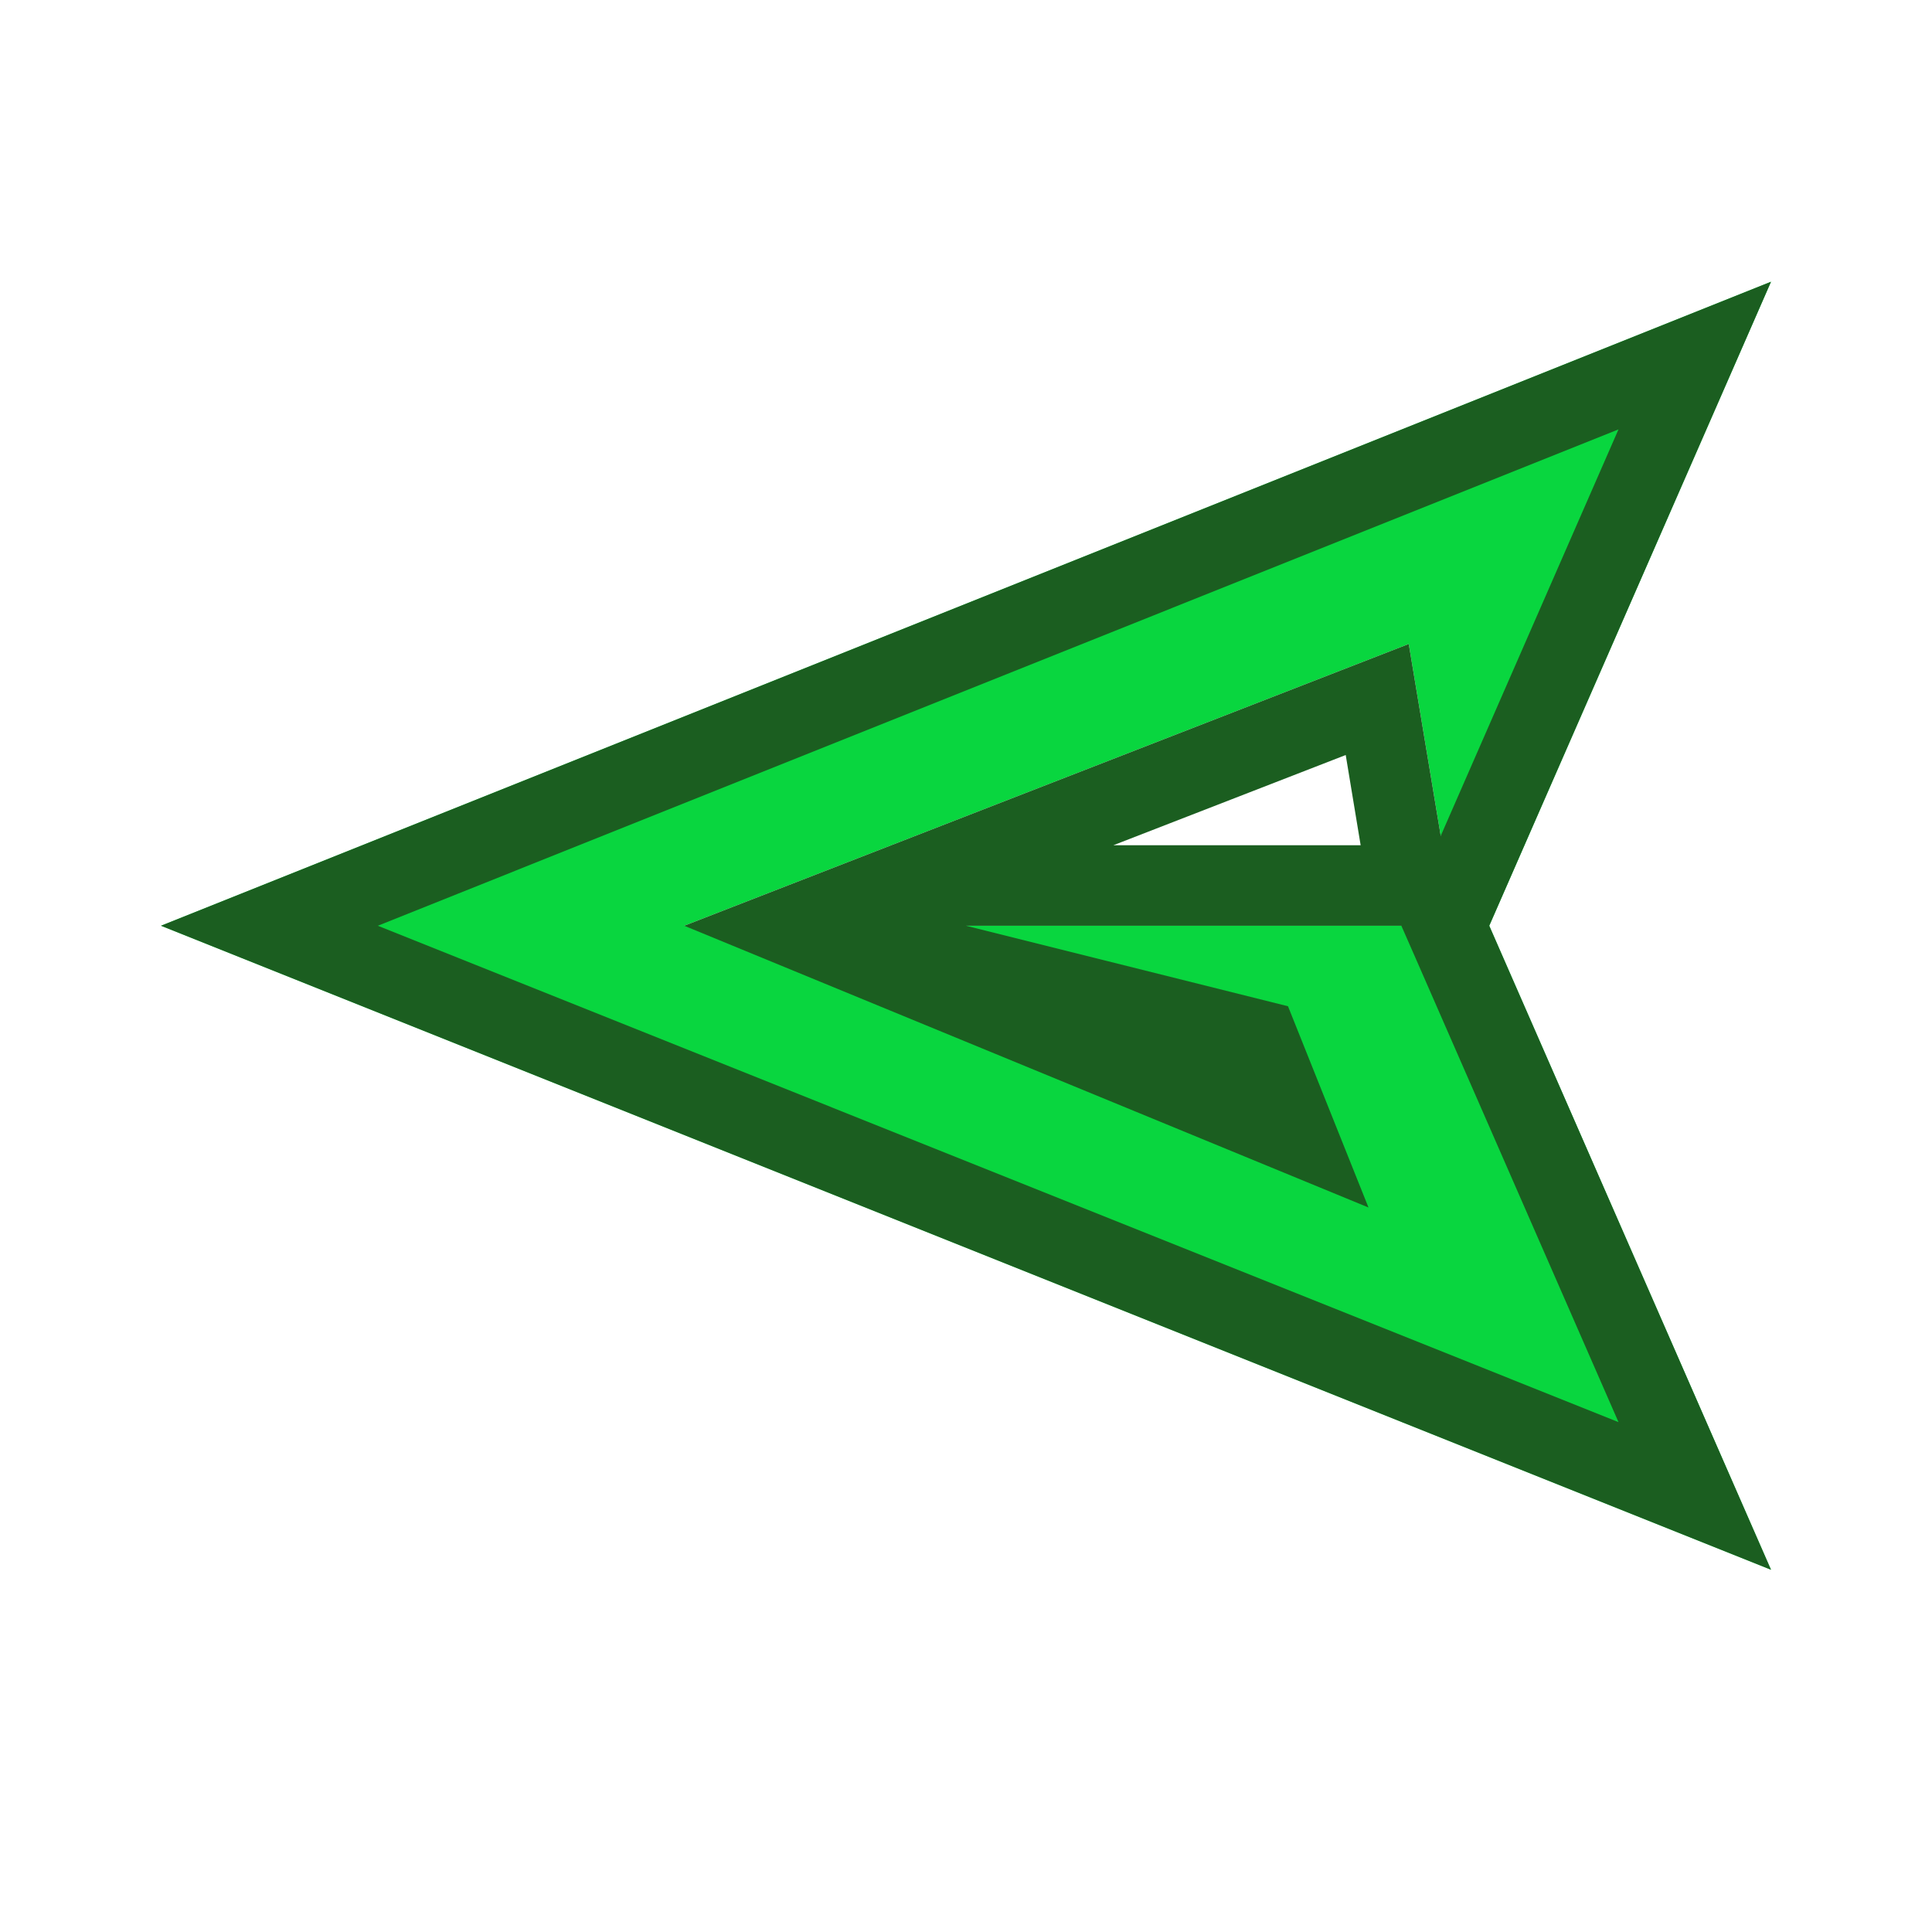 <?xml version="1.0" encoding="UTF-8"?>
<svg xmlns="http://www.w3.org/2000/svg" xmlns:xlink="http://www.w3.org/1999/xlink" width="48pt" height="48pt" viewBox="0 0 48 48" version="1.1">
<g id="surface396364">
<path style=" stroke:none;fill-rule:nonzero;fill:rgb(3.529%,83.922%,24.706%);fill-opacity:1;" d="M 44 7 L 4 23 L 44 39 L 37 23 Z M 36 23 L 17 23 L 35 16 L 36 22 Z M 36 23 "/>
<path style=" stroke:none;fill-rule:nonzero;fill:rgb(10.588%,36.863%,12.549%);fill-opacity:1;" d="M 40.211 10.668 L 35.168 22.199 L 34.816 23 L 35.168 23.801 L 40.211 35.332 L 9.387 23 L 40.211 10.668 M 44 7 L 4 23 L 44 39 L 37 23 Z M 44 7 "/>
<path style=" stroke:none;fill-rule:nonzero;fill:rgb(10.588%,36.863%,12.549%);fill-opacity:1;" d="M 36 22 L 35 16 L 17 23 L 34 30 L 32 25 L 24 23 L 36 23 Z M 27.66 21 L 33.434 18.758 L 33.805 21 Z M 27.66 21 "/>
</g>
</svg>


